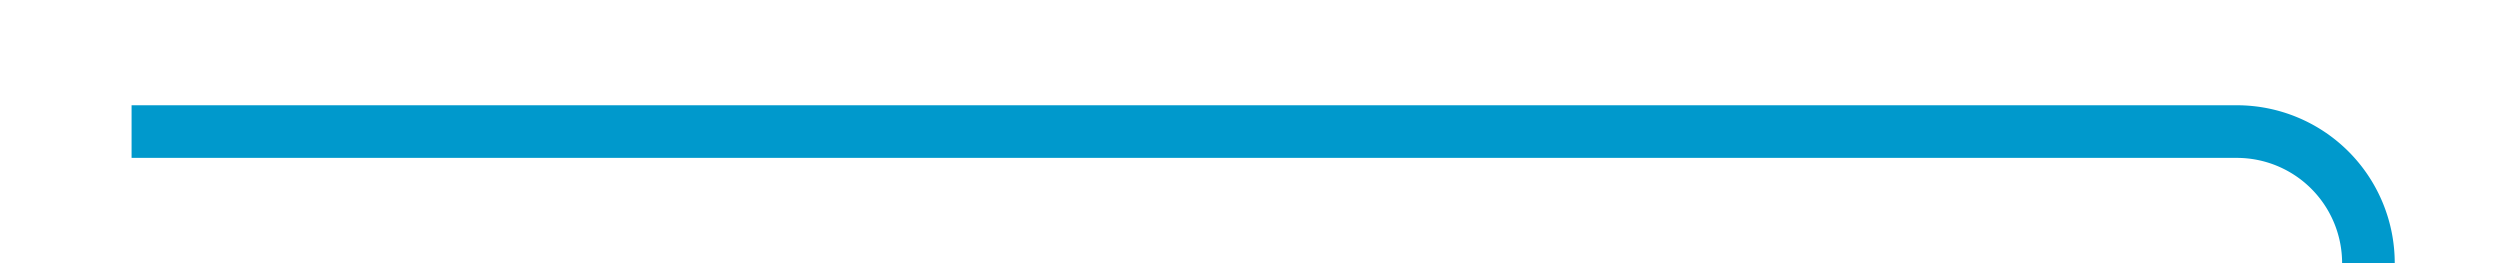 ﻿<?xml version="1.0" encoding="utf-8"?>
<svg version="1.1" xmlns:xlink="http://www.w3.org/1999/xlink" width="95px" height="10px" preserveAspectRatio="xMinYMid meet" viewBox="207 942 95 8" xmlns="http://www.w3.org/2000/svg">
  <path d="M 212 946  L 292 946  A 5 5 0 0 1 297 951 L 297 2090  A 5 5 0 0 0 302 2095 L 407 2095  " stroke-width="2" stroke-dasharray="0" stroke="rgba(0, 153, 204, 1)" fill="none" class="stroke" />
  <path d="M 406 2102.6  L 413 2095  L 406 2087.4  L 406 2102.6  Z " fill-rule="nonzero" fill="rgba(0, 153, 204, 1)" stroke="none" class="fill" />
</svg>